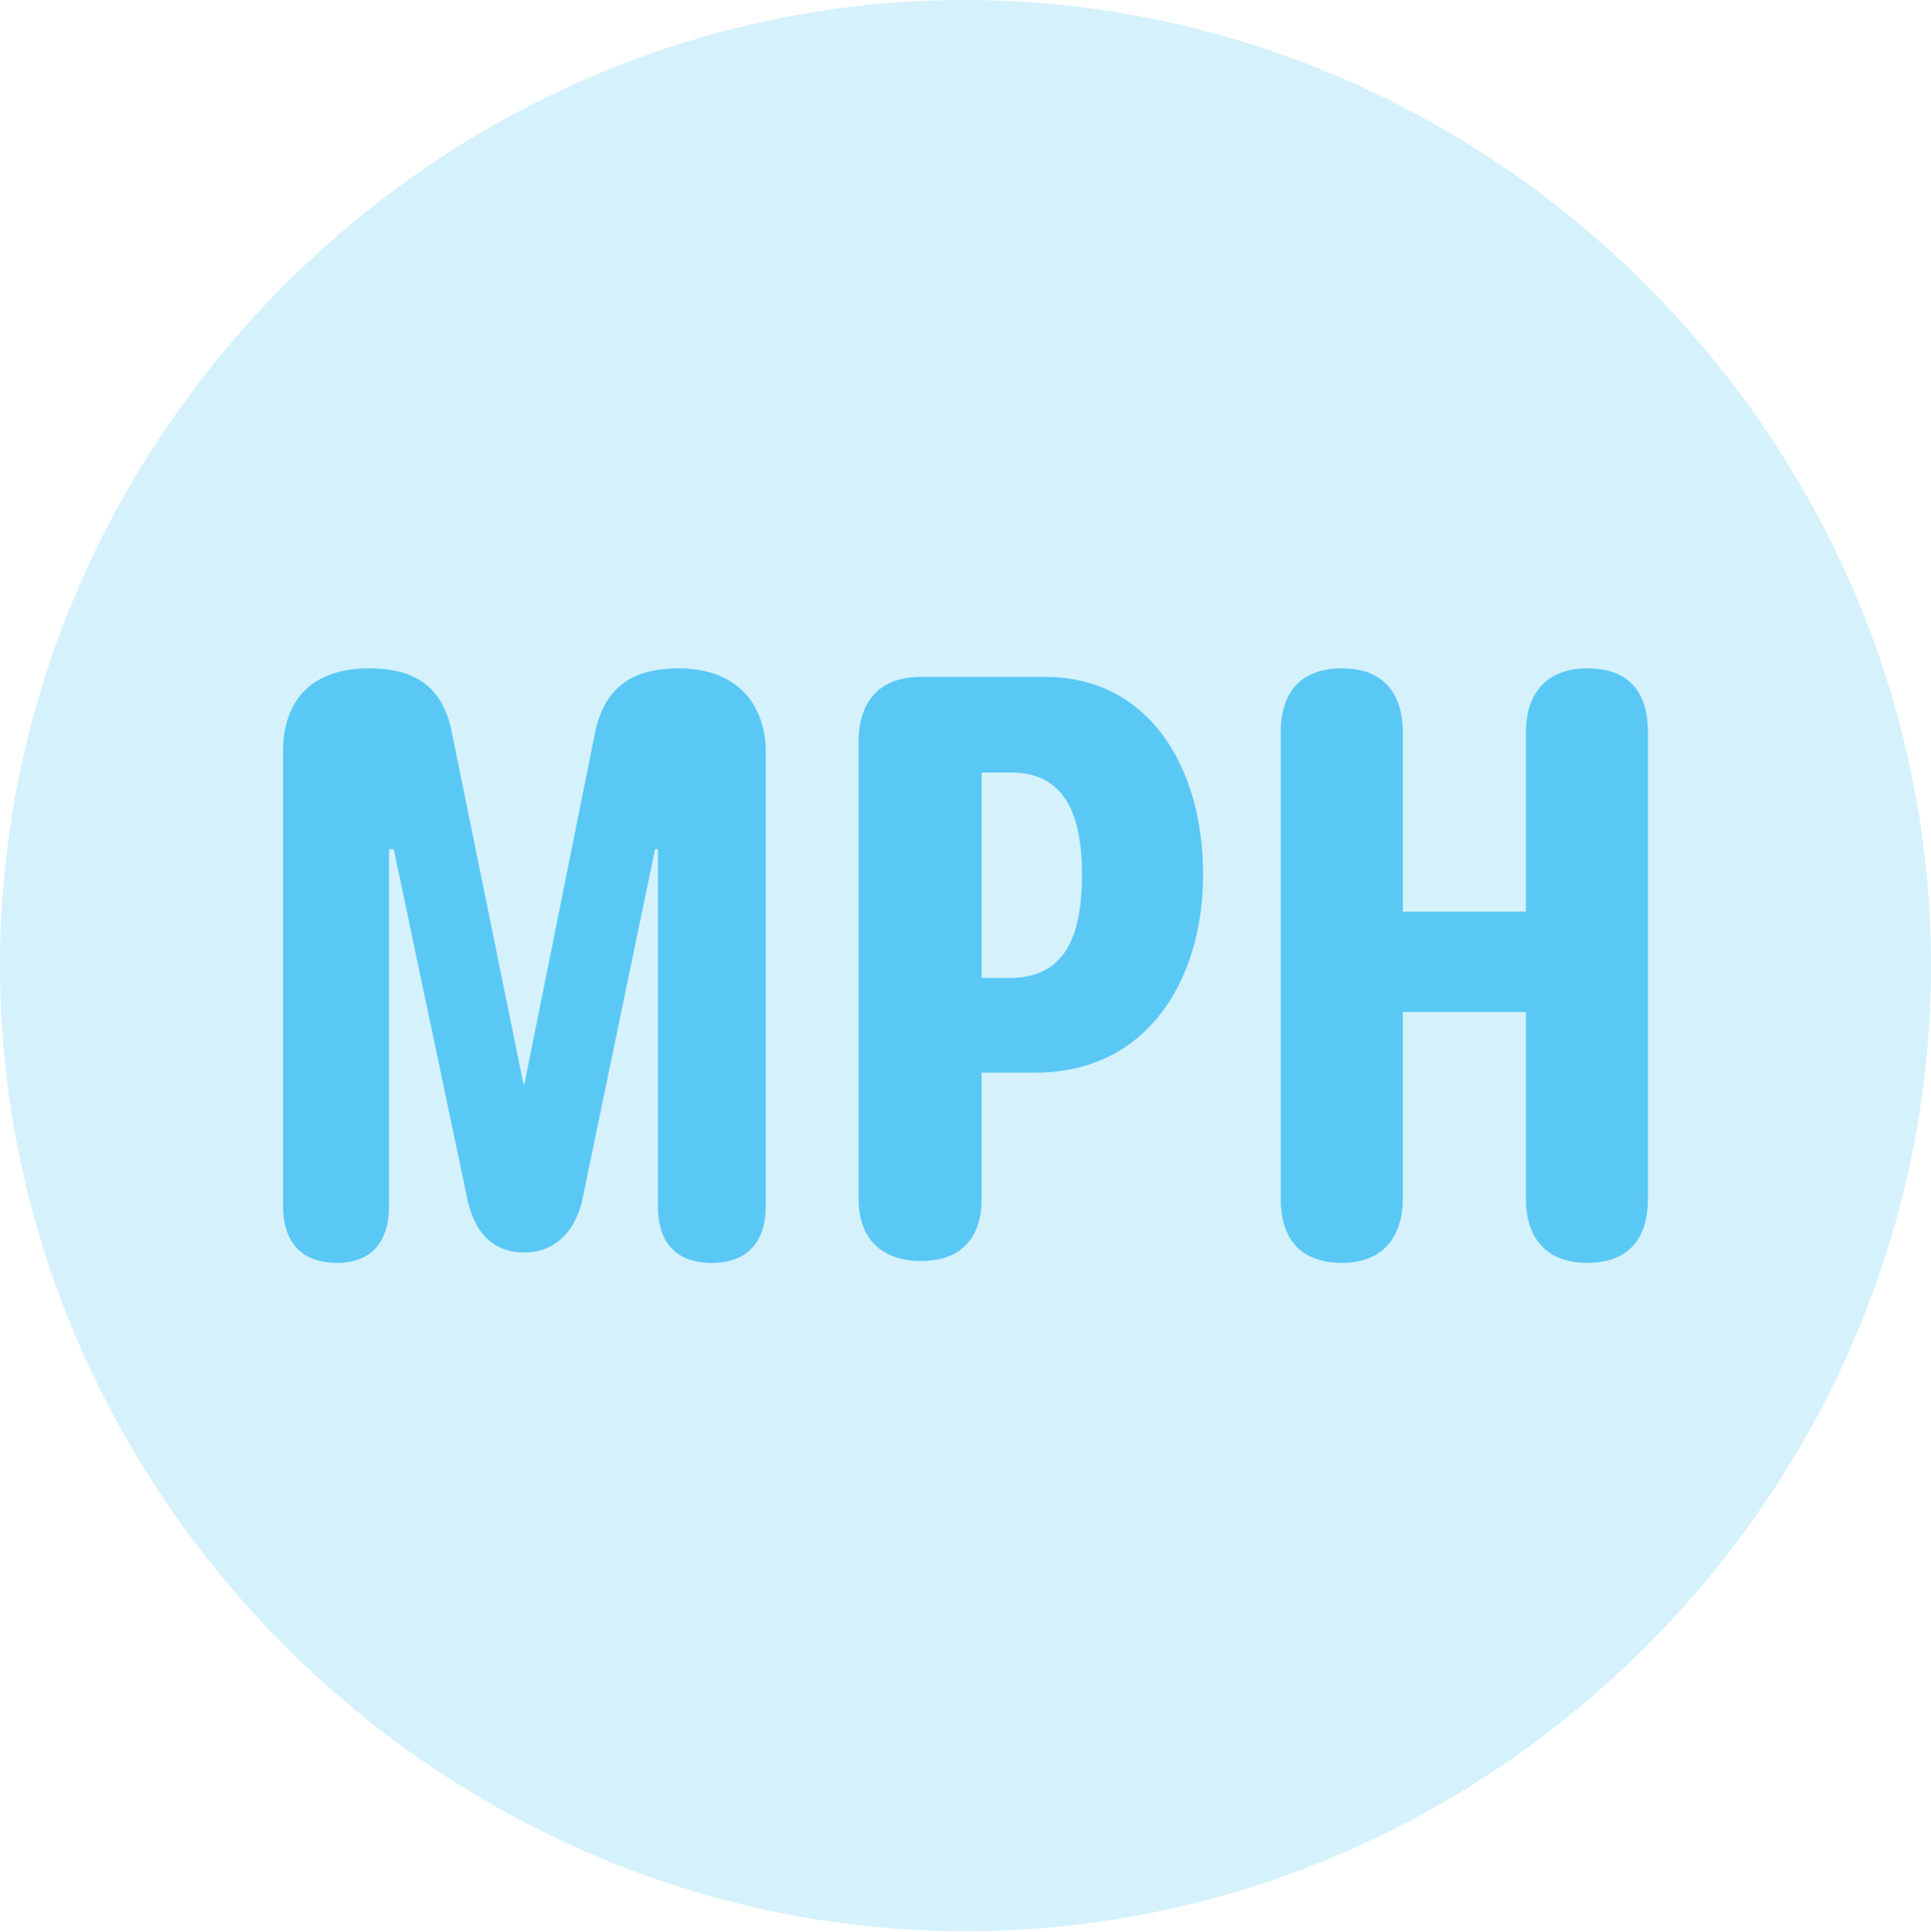 <?xml version="1.0" encoding="UTF-8"?>
<!--Generator: Apple Native CoreSVG 175.5-->
<!DOCTYPE svg
PUBLIC "-//W3C//DTD SVG 1.1//EN"
       "http://www.w3.org/Graphics/SVG/1.1/DTD/svg11.dtd">
<svg version="1.1" xmlns="http://www.w3.org/2000/svg" xmlns:xlink="http://www.w3.org/1999/xlink" width="24.902" height="24.915">
 <g>
  <rect height="24.915" opacity="0" width="24.902" x="0" y="0"/>
  <path d="M12.451 24.902C19.263 24.902 24.902 19.25 24.902 12.451C24.902 5.64 19.25 0 12.439 0C5.64 0 0 5.64 0 12.451C0 19.25 5.652 24.902 12.451 24.902Z" fill="#5ac8f5" fill-opacity="0.25"/>
  <path d="M4.346 16.284C3.857 16.284 3.65 15.979 3.65 15.552L3.65 9.692C3.65 9.033 4.016 8.618 4.761 8.618C5.347 8.618 5.725 8.85 5.835 9.485L6.75 13.977L6.763 13.977L7.666 9.485C7.788 8.838 8.179 8.618 8.752 8.618C9.558 8.618 9.875 9.143 9.875 9.692L9.875 15.552C9.875 15.979 9.668 16.284 9.18 16.284C8.679 16.284 8.484 15.979 8.484 15.552L8.484 10.95L8.447 10.95L7.52 15.418C7.446 15.832 7.19 16.15 6.763 16.15C6.335 16.15 6.104 15.869 6.018 15.418L5.078 10.95L5.017 10.95L5.017 15.552C5.017 16.003 4.797 16.284 4.346 16.284ZM11.877 16.26C11.401 16.26 11.072 16.003 11.072 15.454L11.072 9.57C11.072 9.033 11.352 8.728 11.877 8.728L13.477 8.728C14.795 8.728 15.515 9.863 15.515 11.279C15.515 12.634 14.795 13.831 13.354 13.831L12.659 13.831L12.659 15.454C12.659 15.967 12.39 16.26 11.877 16.26ZM12.659 12.61L13.025 12.61C13.77 12.61 13.953 12.012 13.953 11.279C13.953 10.486 13.721 9.961 13.037 9.961L12.659 9.961ZM17.31 16.284C16.773 16.284 16.516 15.979 16.516 15.454L16.516 9.448C16.516 8.923 16.773 8.618 17.31 8.618C17.834 8.618 18.091 8.936 18.091 9.448L18.091 11.755L19.678 11.755L19.678 9.448C19.678 8.923 19.959 8.618 20.471 8.618C20.996 8.618 21.252 8.911 21.252 9.448L21.252 15.454C21.252 16.016 20.959 16.284 20.471 16.284C19.946 16.284 19.678 15.967 19.678 15.454L19.678 13.049L18.091 13.049L18.091 15.454C18.091 15.918 17.859 16.284 17.31 16.284Z" fill="#5ac8f5"/>
 </g>
</svg>
